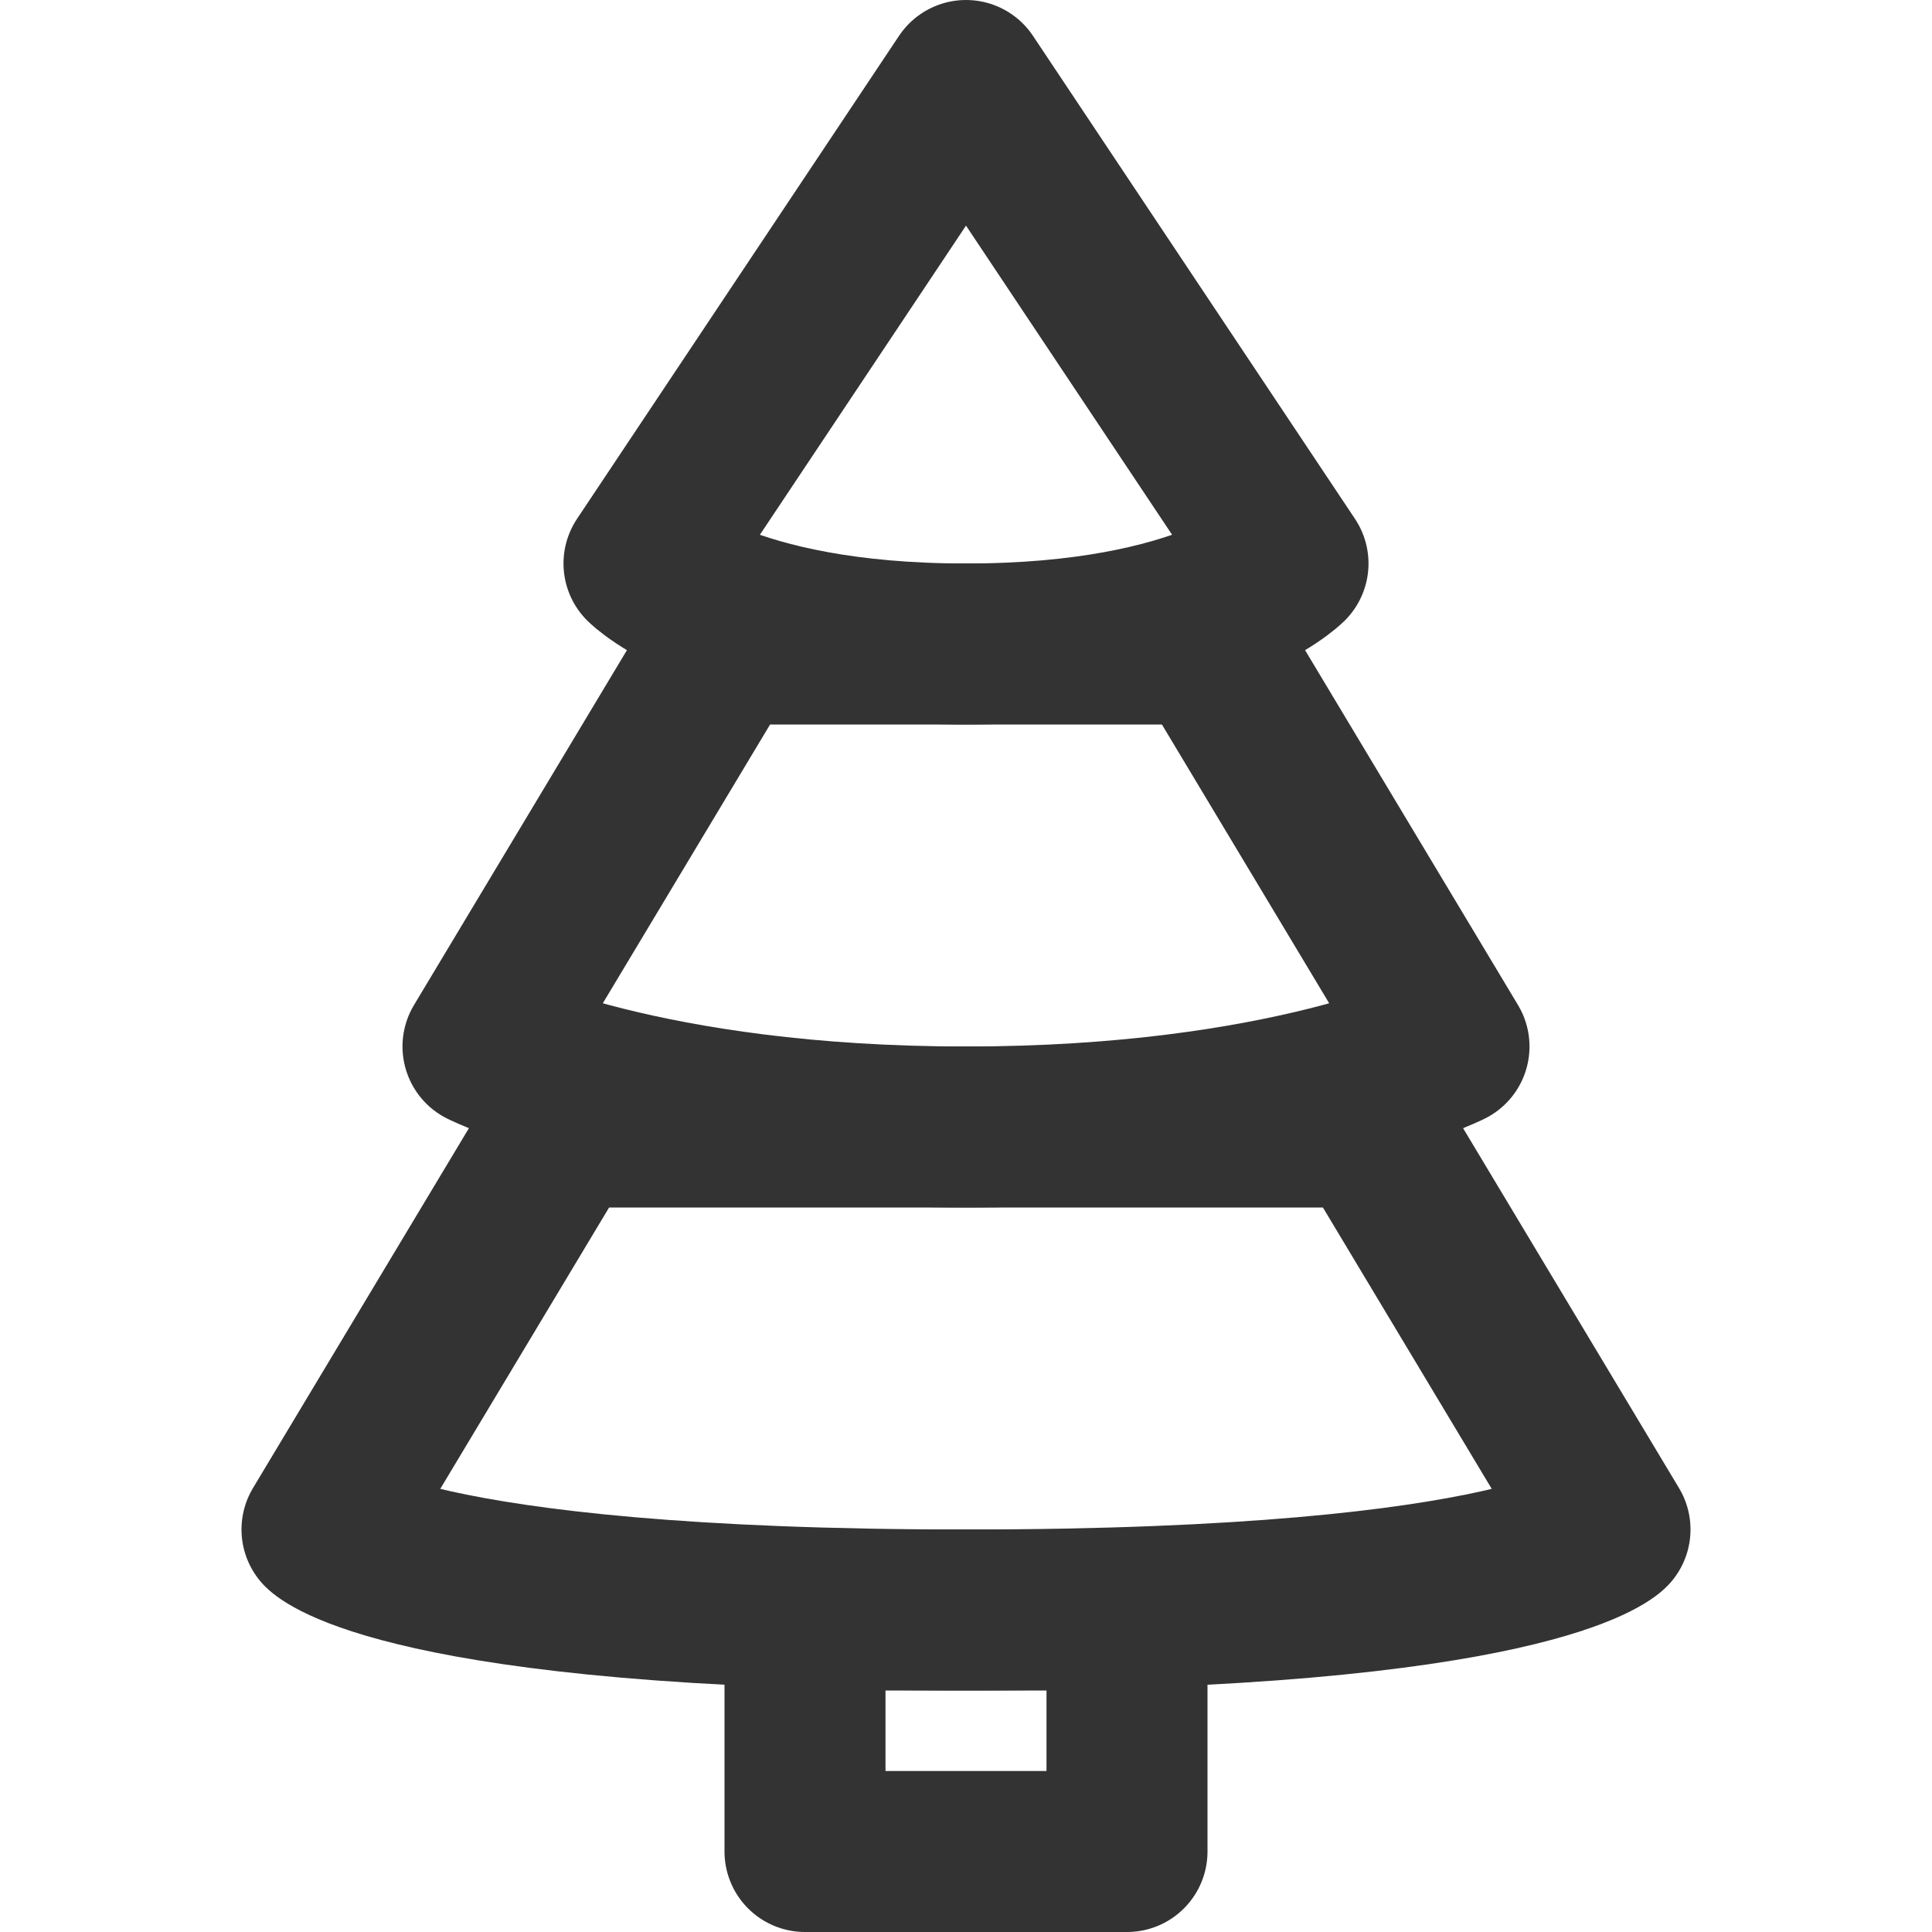 <?xml version="1.0" encoding="UTF-8"?>
<svg width="24px" height="24px" viewBox="0 0 24 24" version="1.1" xmlns="http://www.w3.org/2000/svg" xmlns:xlink="http://www.w3.org/1999/xlink">
    <!-- Generator: Sketch 43.2 (39069) - http://www.bohemiancoding.com/sketch -->
    <title>christmas-tree</title>
    <desc>Created with Sketch.</desc>
    <defs></defs>
    <g id="Page-1" stroke="none" stroke-width="1" fill="none" fill-rule="evenodd" stroke-linecap="round" stroke-linejoin="round">
        <g id="Artboard-4" transform="translate(-48, -555)" stroke="#333333" stroke-width="2">
            <g id="201" transform="translate(48, 555)">
                <path d="M12,1 L8,7 C8,7 9,8 12,8 C15,8 16,7 16,7 L12,1 Z" id="Path-135"></path>
                <path d="M15,8 L18,13 C18,13 16,14 12,14 C8,14 6,13 6,13 L9,8 L15,8 Z" id="Path-136"></path>
                <path d="M17,14 L20,19 C20,19 19,20 12,20 C5,20 4,19 4,19 L7,14 L17,14 Z" id="Path-136"></path>
                <rect id="Rectangle-135" x="10" y="20" width="4" height="3"></rect>
            </g>
        </g>
    </g>
</svg>